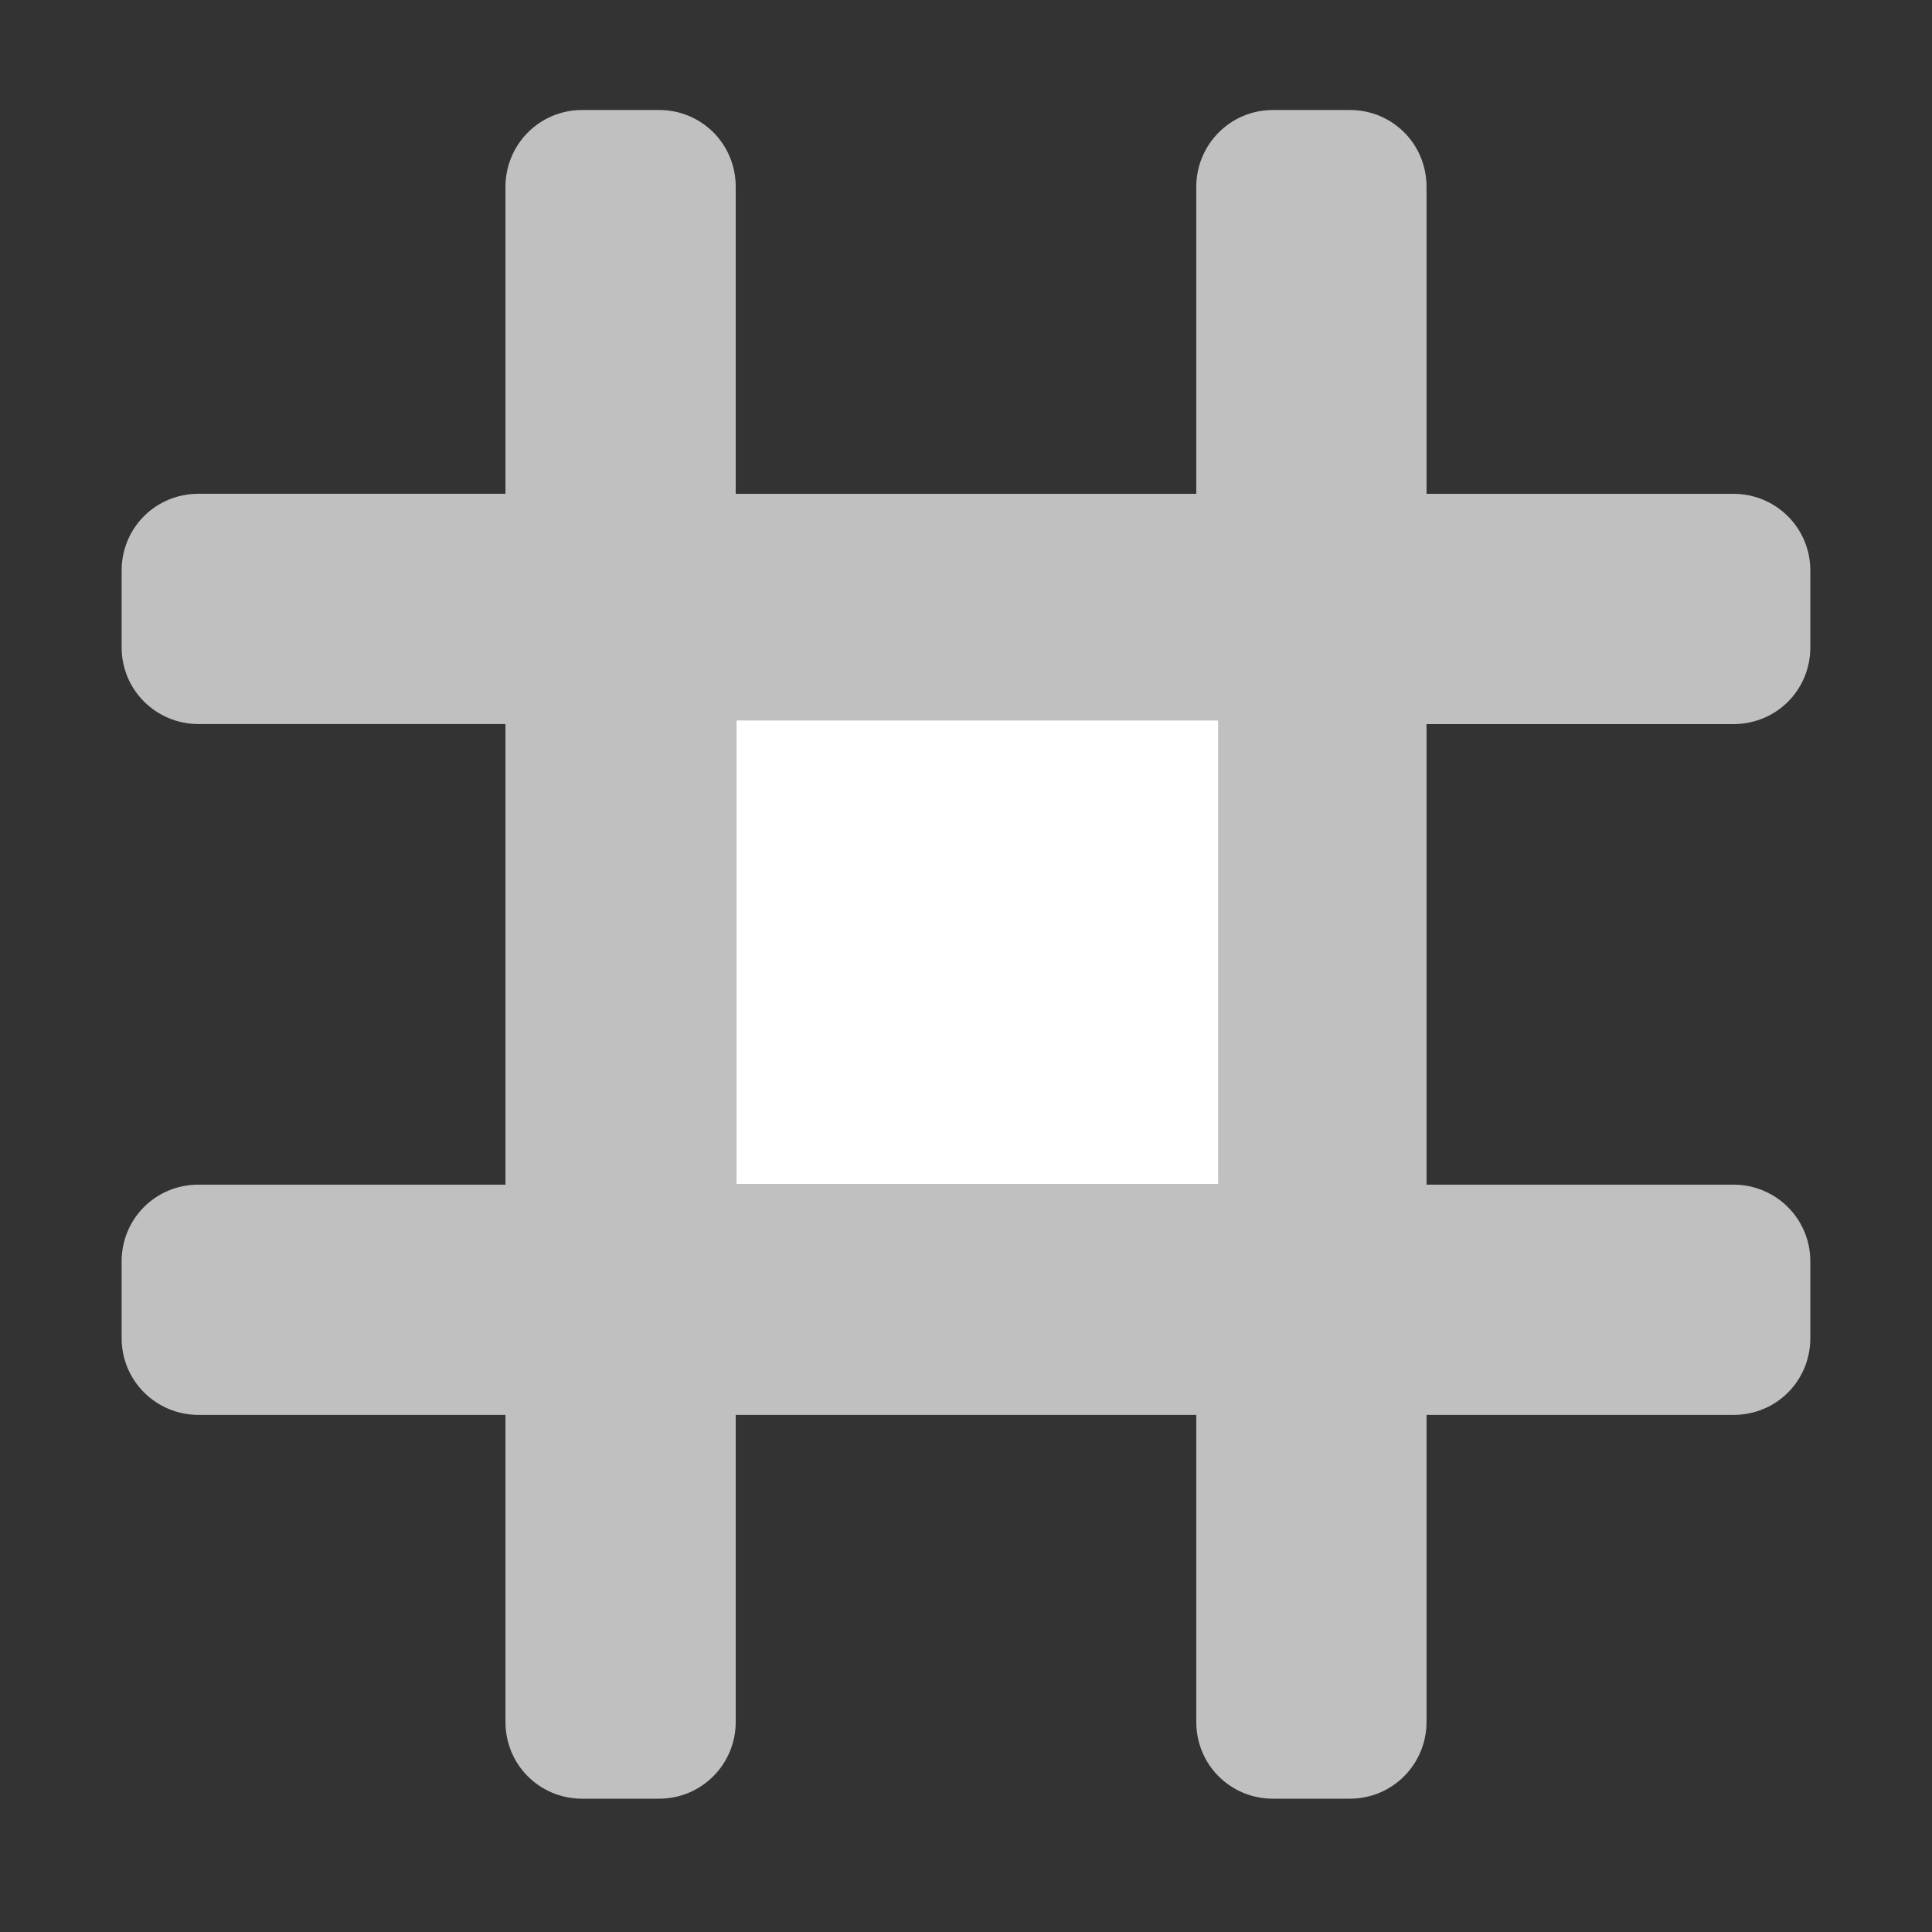 <?xml version="1.0" encoding="utf-8"?>
<!-- Generator: Adobe Illustrator 16.0.0, SVG Export Plug-In . SVG Version: 6.00 Build 0)  -->
<!DOCTYPE svg PUBLIC "-//W3C//DTD SVG 1.1//EN" "http://www.w3.org/Graphics/SVG/1.1/DTD/svg11.dtd">
<svg version="1.1" id="图层_1" xmlns="http://www.w3.org/2000/svg" xmlns:xlink="http://www.w3.org/1999/xlink" x="0px" y="0px"
	 width="48px" height="48px" viewBox="0 0 48 48" enable-background="new 0 0 48 48" xml:space="preserve">
<rect x="0" y="0" width="48" height="48" fill="#333333" stroke="none"/>
<g>
	<path fill="#C1C0C0" d="M18.279,35.153v7.625c0,1.055-0.845,1.91-1.905,1.91h-1.911c-1.052,0-1.905-0.838-1.905-1.91v-7.625H4.934
		c-1.056,0-1.912-0.845-1.912-1.907v-1.91c0-1.05,0.838-1.904,1.912-1.904h7.624V17.989H4.934c-1.056,0-1.912-0.845-1.912-1.905
		v-1.911c0-1.052,0.838-1.905,1.912-1.905h7.624V4.645c0-1.056,0.845-1.912,1.905-1.912h1.911c1.052,0,1.905,0.838,1.905,1.912
		v7.624h11.442V4.645c0-1.056,0.847-1.912,1.905-1.912h1.911c1.053,0,1.905,0.838,1.905,1.912v7.624h7.624
		c1.055,0,1.911,0.845,1.911,1.905v1.911c0,1.052-0.838,1.905-1.911,1.905h-7.624v11.442h7.624c1.055,0,1.911,0.847,1.911,1.904
		v1.91c0,1.055-0.838,1.907-1.911,1.907h-7.624v7.625c0,1.055-0.846,1.91-1.905,1.91h-1.911c-1.052,0-1.905-0.838-1.905-1.91v-7.625
		H18.279z"/>
</g>
<rect x="18.3" y="17.901" fill="#FFFFFF" width="11.963" height="11.513"/>
</svg>
